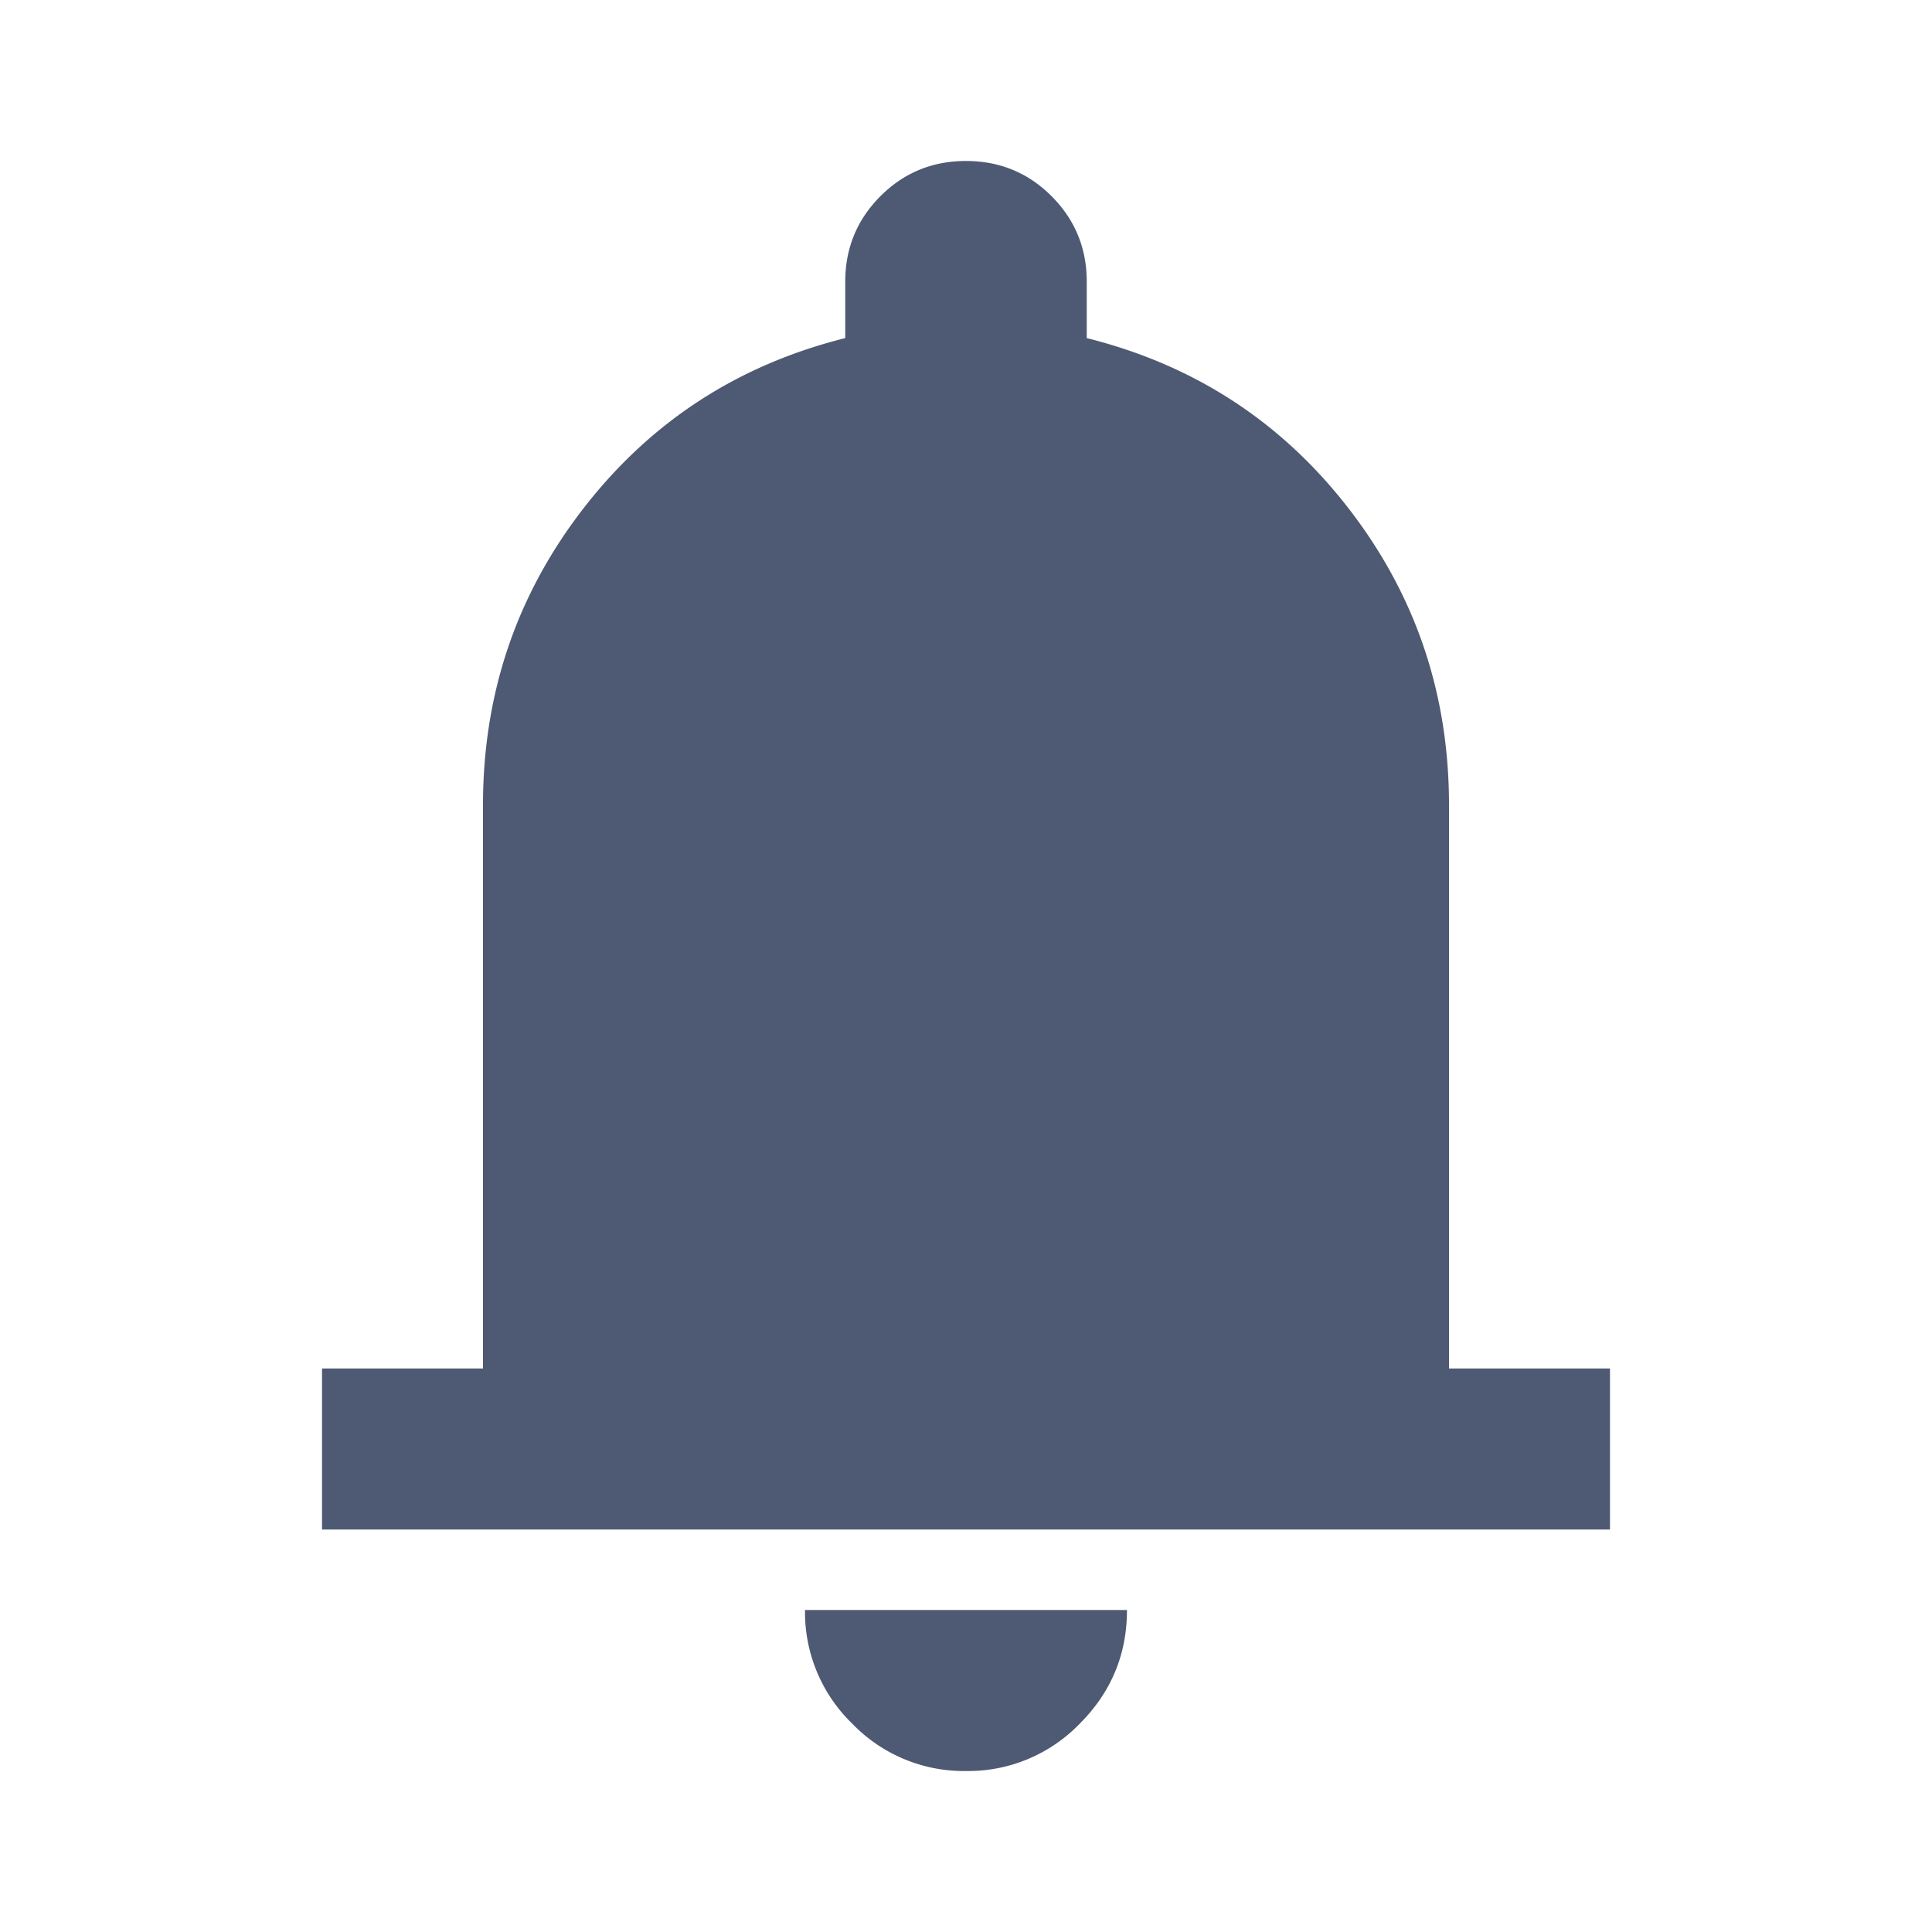 <svg xmlns="http://www.w3.org/2000/svg" width="28" height="28" fill="none" viewBox="0 0 28 28">
  <mask id="a" width="28" height="28" x="0" y="0" maskUnits="userSpaceOnUse" style="mask-type:alpha">
    <path fill="#D9D9D9" d="M0 0h28v28H0z"/>
  </mask>
  <g mask="url(#a)">
    <path fill="#4E5973" d="M4.667 22.167v-2.334H7v-8.166c0-1.614.486-3.048 1.458-4.302.973-1.255 2.236-2.076 3.792-2.465v-.817c0-.486.17-.899.51-1.24.34-.34.754-.51 1.24-.51s.9.17 1.24.51c.34.341.51.754.51 1.24V4.9c1.555.389 2.82 1.21 3.792 2.465C20.514 8.619 21 10.053 21 11.667v8.166h2.333v2.334H4.667Zm9.333 3.5a2.247 2.247 0 0 1-1.648-.686 2.247 2.247 0 0 1-.685-1.648h4.666c0 .642-.228 1.191-.685 1.648a2.247 2.247 0 0 1-1.648.686Z"/>
  </g>
</svg>
